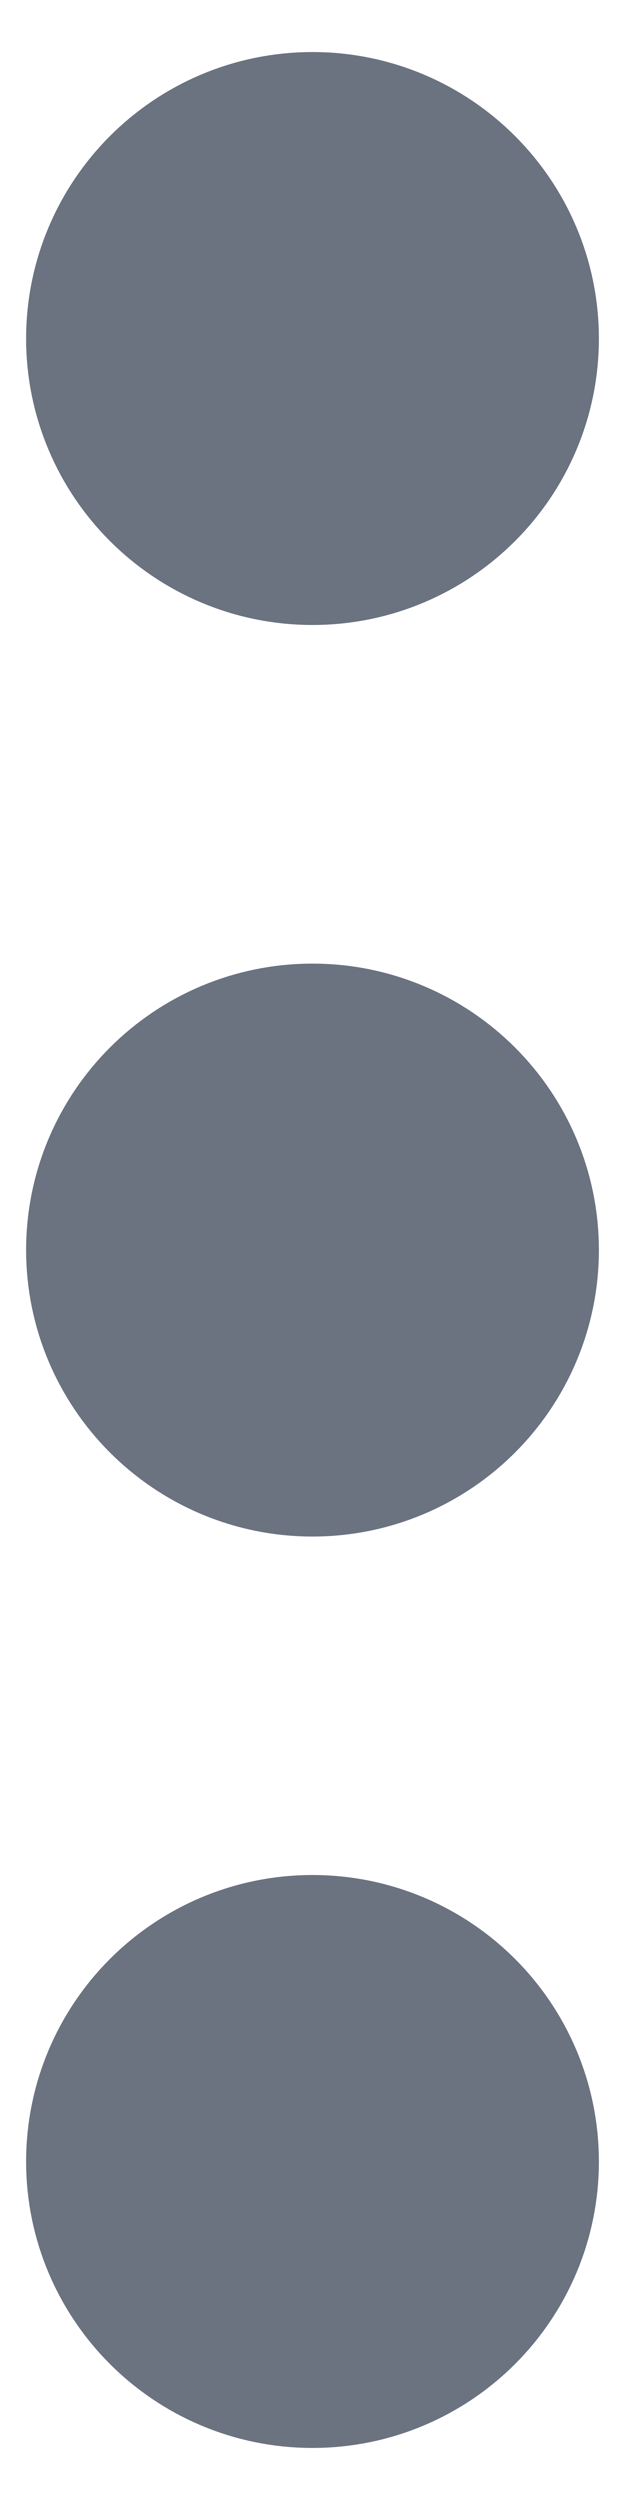 <svg width="4" height="16" viewBox="0 0 4 16" fill="none" xmlns="http://www.w3.org/2000/svg">
<path d="M2 2.167L2 2.175M2 8L2 8.008M2 13.834L2 13.842M2 3C1.54 3 1.167 2.627 1.167 2.167C1.167 1.707 1.54 1.333 2 1.333C2.46 1.333 2.833 1.707 2.833 2.167C2.833 2.627 2.46 3 2 3ZM2 8.834C1.54 8.834 1.167 8.46 1.167 8C1.167 7.54 1.54 7.167 2 7.167C2.46 7.167 2.833 7.54 2.833 8C2.833 8.46 2.46 8.834 2 8.834ZM2 14.667C1.54 14.667 1.167 14.294 1.167 13.834C1.167 13.373 1.54 13 2 13C2.46 13 2.833 13.373 2.833 13.834C2.833 14.294 2.46 14.667 2 14.667Z" stroke="#6B7280" stroke-width="2" stroke-linecap="round" stroke-linejoin="round"/>
</svg>
